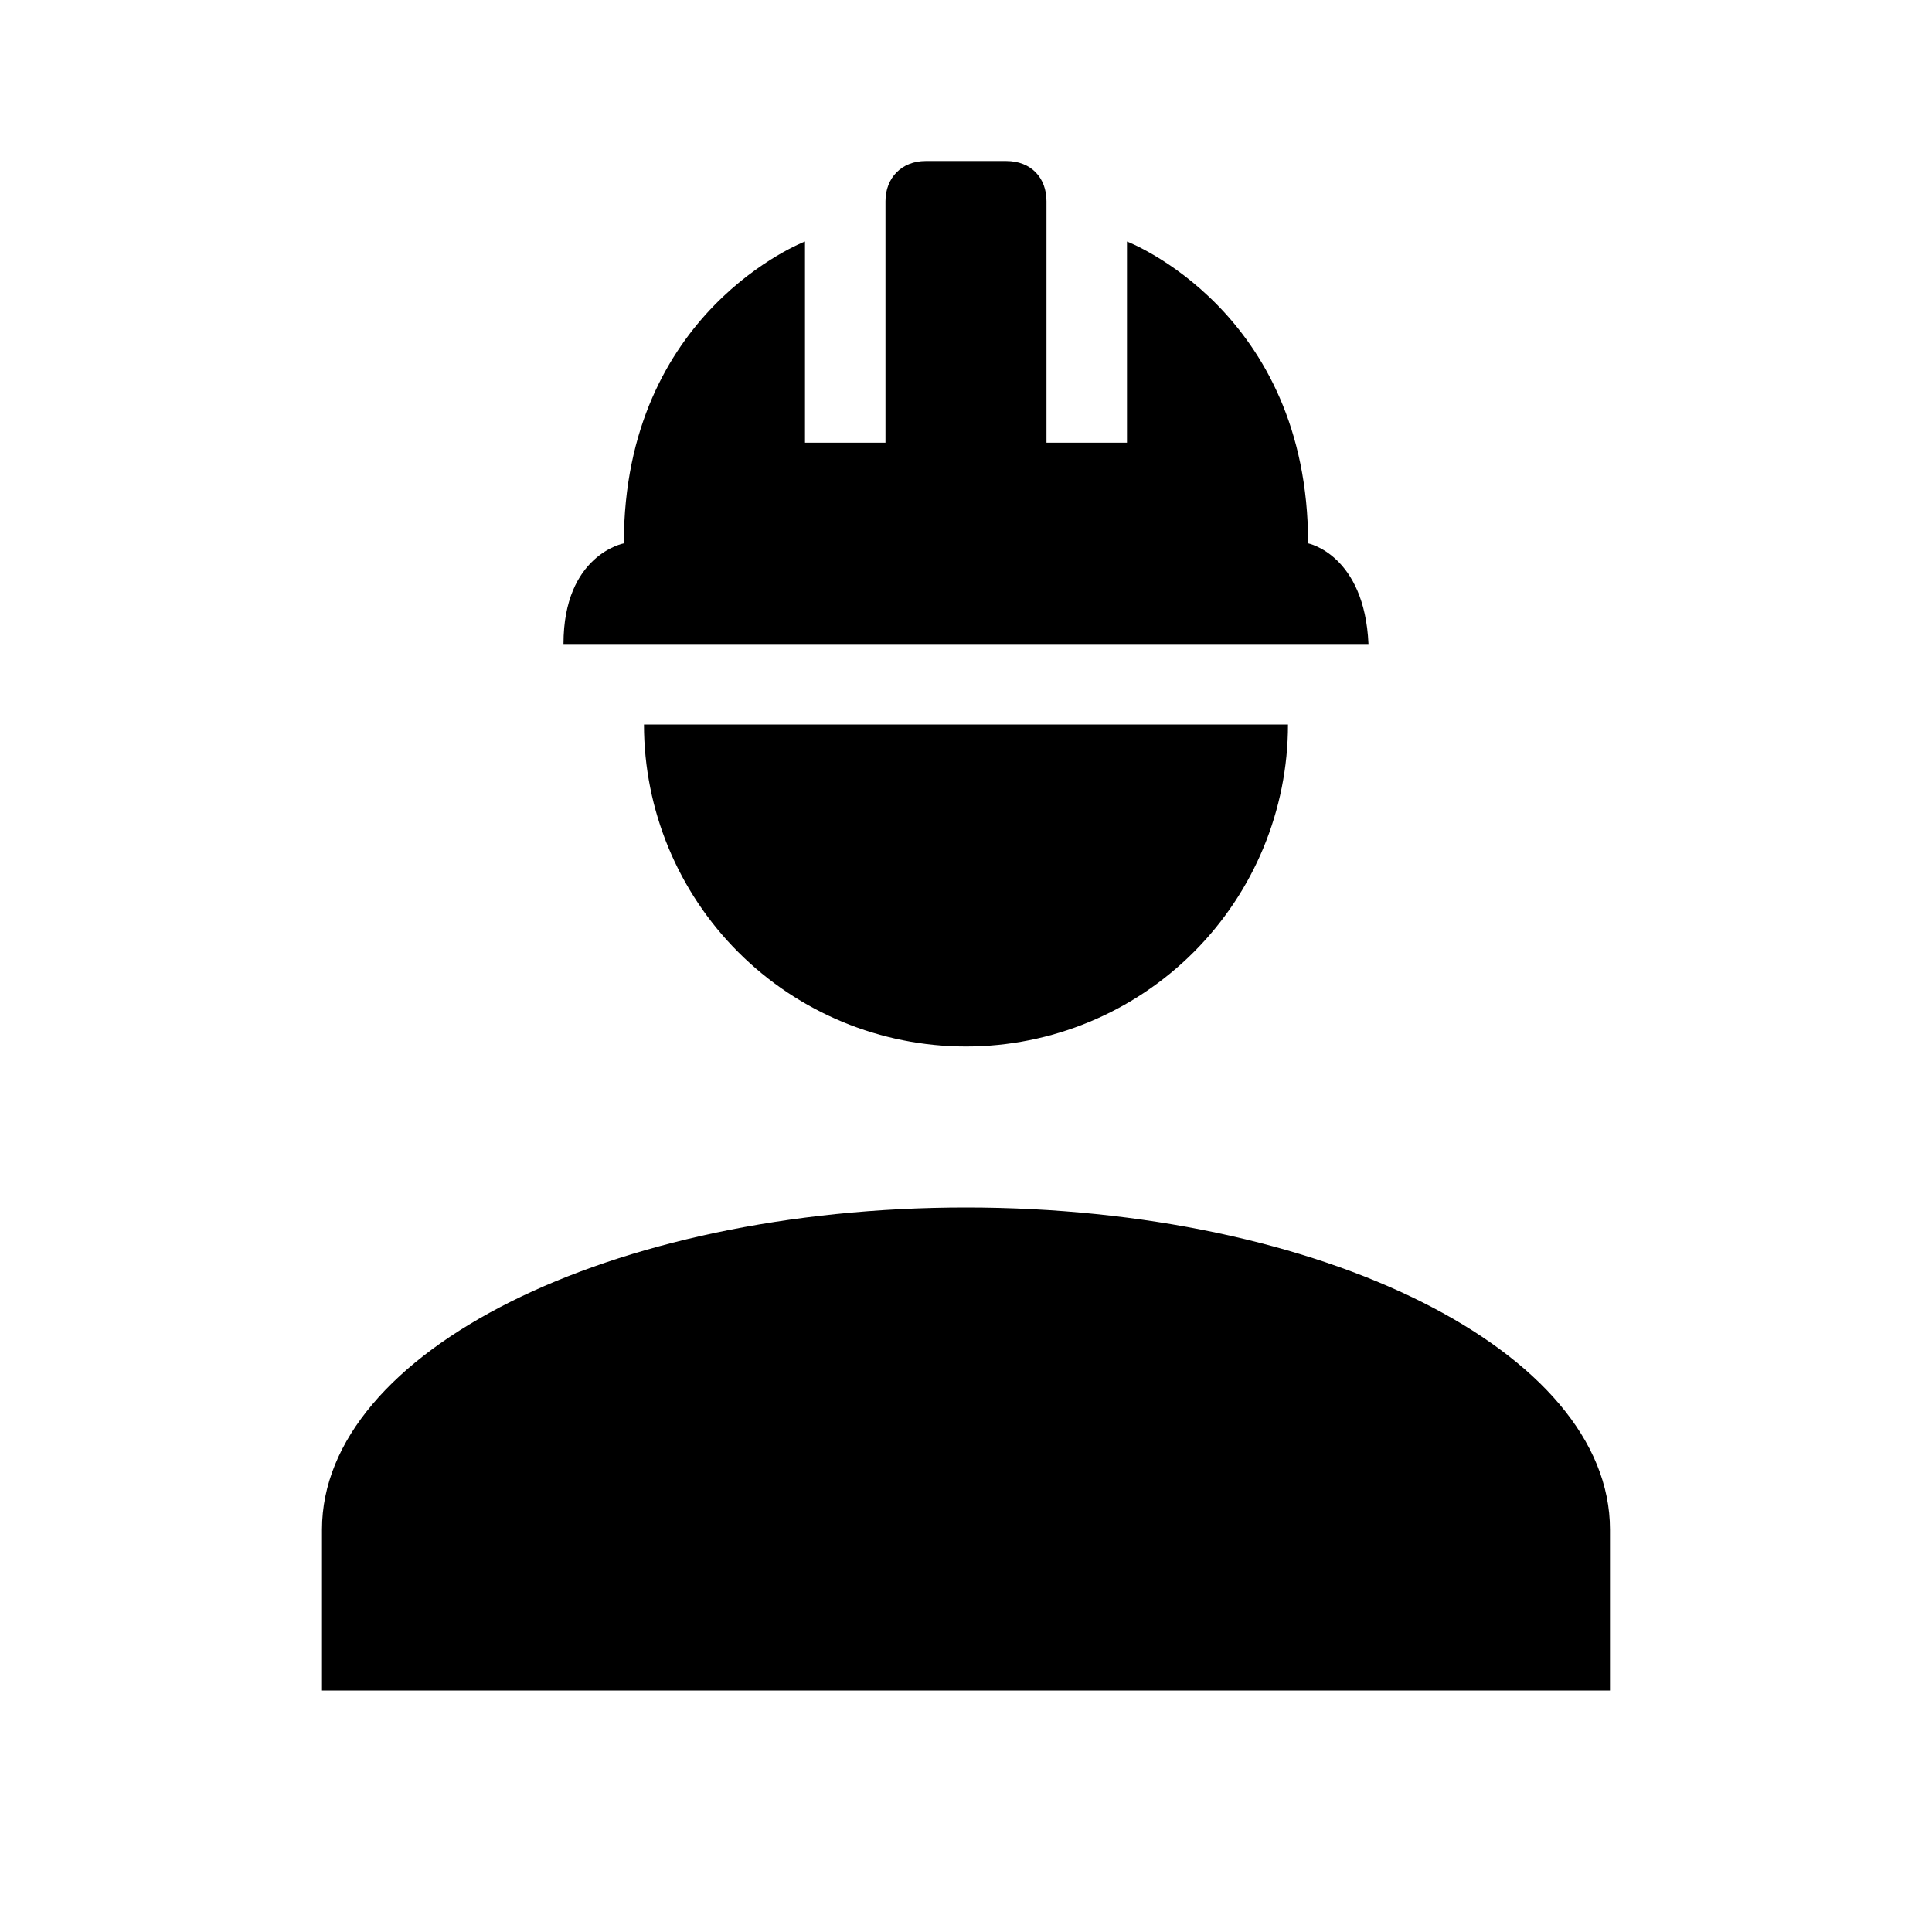 <svg width="50" height="50" viewBox="0 0 50 50" fill="none" xmlns="http://www.w3.org/2000/svg">
<path d="M25 31.25C15.791 31.25 8.333 34.979 8.333 39.583V43.75H41.666V39.583C41.666 34.979 34.208 31.25 25 31.25ZM16.666 18.75C16.666 20.96 17.544 23.08 19.107 24.642C20.67 26.205 22.79 27.083 25 27.083C27.21 27.083 29.329 26.205 30.892 24.642C32.455 23.08 33.333 20.96 33.333 18.75M23.958 4.167C23.333 4.167 22.916 4.604 22.916 5.208V11.458H20.833V6.25C20.833 6.25 16.145 8.041 16.145 14.062C16.145 14.062 14.583 14.354 14.583 16.666H35.416C35.312 14.354 33.854 14.062 33.854 14.062C33.854 8.041 29.166 6.25 29.166 6.25V11.458H27.083V5.208C27.083 4.604 26.687 4.167 26.041 4.167H23.958Z" fill="currentColor"/>
</svg>
